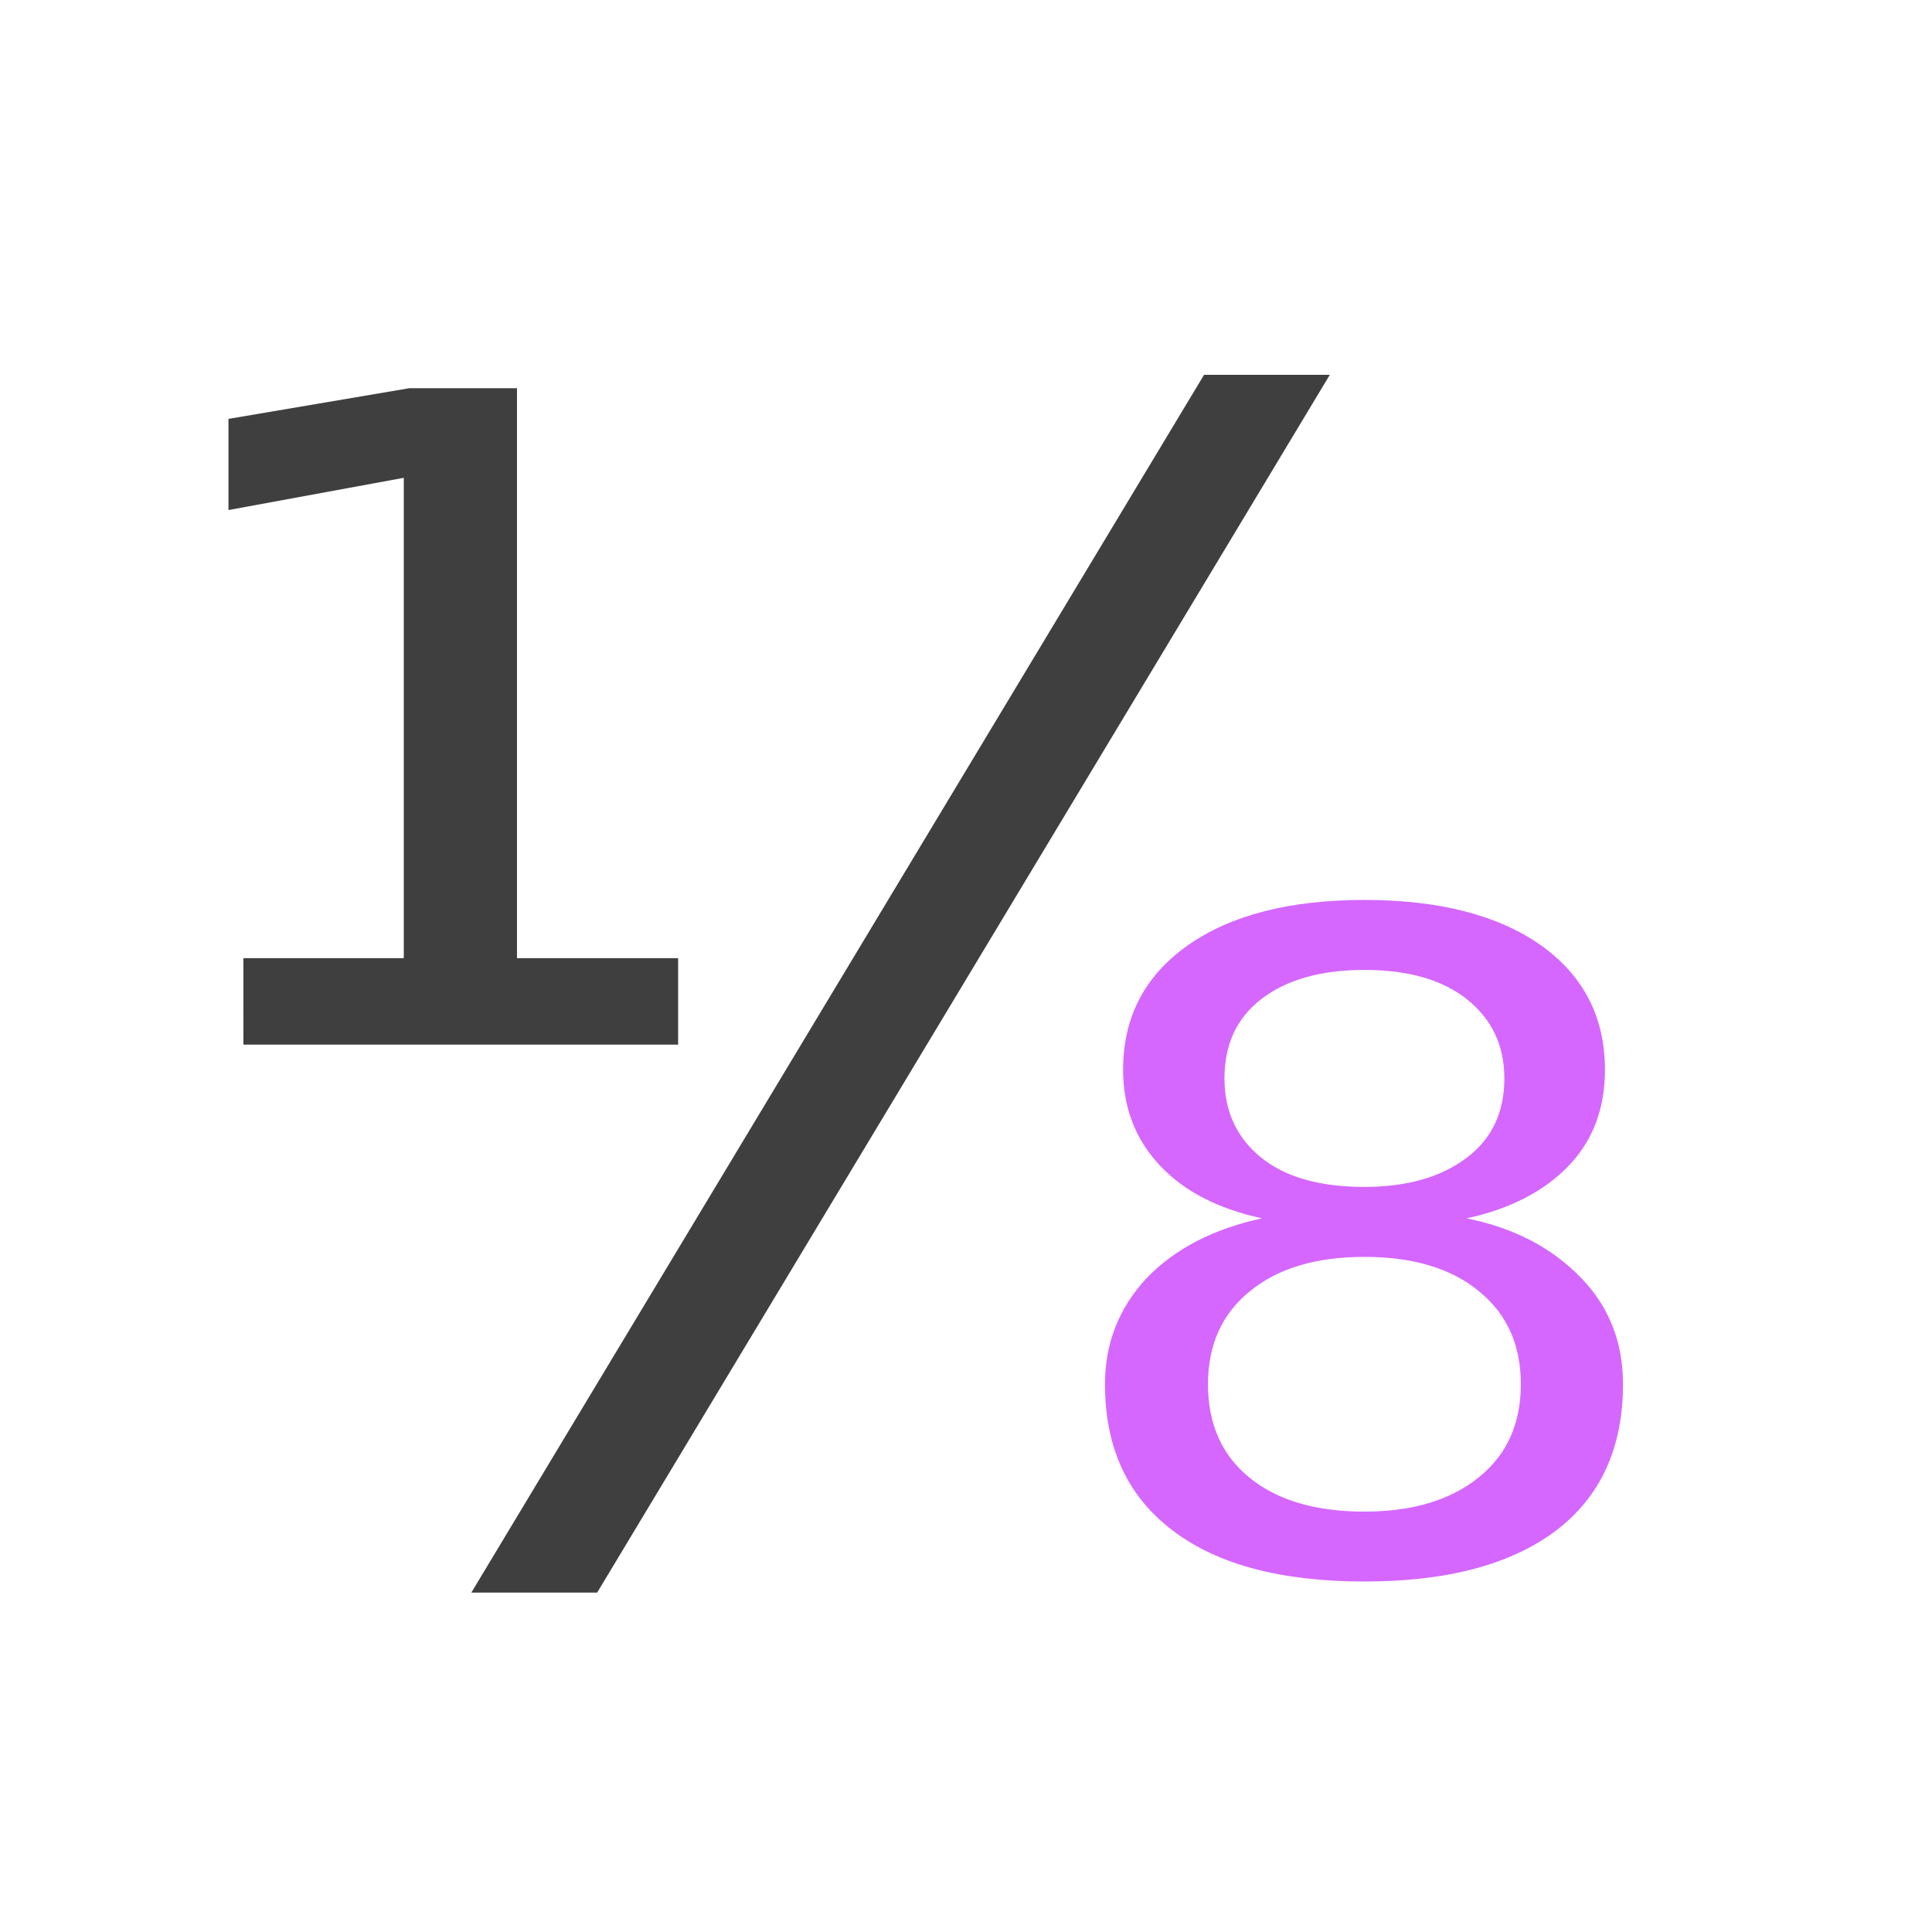 <svg xmlns="http://www.w3.org/2000/svg" width="32" height="32" style="font-size:26.667px;line-height:1.25;letter-spacing:0;word-spacing:0;fill:#fff;fill-opacity:1;stroke:#3f3f3f;stroke-opacity:1"><g stroke="none"><path d="M216.5 149.39q-.69-.572-1.901-.572-1.21 0-1.901.573-.69.56-.69 1.536 0 .99.69 1.55t1.901.56q1.198 0 1.901-.573.69-.56.69-1.537 0-.976-.69-1.536zm-3.594-1.21q-1.093-.235-1.692-.873-.612-.65-.612-1.588 0-1.302 1.067-2.058 1.068-.755 2.93-.755t2.93.755q1.054.756 1.054 2.058 0 .963-.599 1.588-.612.638-1.692.873 1.172.234 1.9.99.69.715.69 1.757 0 1.576-1.106 2.422-1.12.846-3.177.846-2.07 0-3.177-.846-1.12-.846-1.12-2.422 0-1.016.69-1.758.703-.729 1.914-.99zm-.625-2.318q0 .82.612 1.315.6.482 1.706.482 1.055 0 1.693-.482.625-.469.625-1.315 0-.82-.625-1.315-.612-.482-1.693-.482-1.08 0-1.706.482-.612.469-.612 1.315z" style="fill:#d567ff;fill-opacity:1;stroke:none;stroke-opacity:1" transform="translate(-192 -128)"/><path d="M211.943 134.208h2.083l-12.135 20.17h-2.084zM196.031 143.87h2.657v-7.956l-2.904.534v-1.51l2.995-.508h1.784v9.44h2.669v1.432h-7.2z" style="fill:#3f3f3f;fill-opacity:1;stroke:none;stroke-opacity:1" transform="translate(-192 -128)"/></g></svg>
